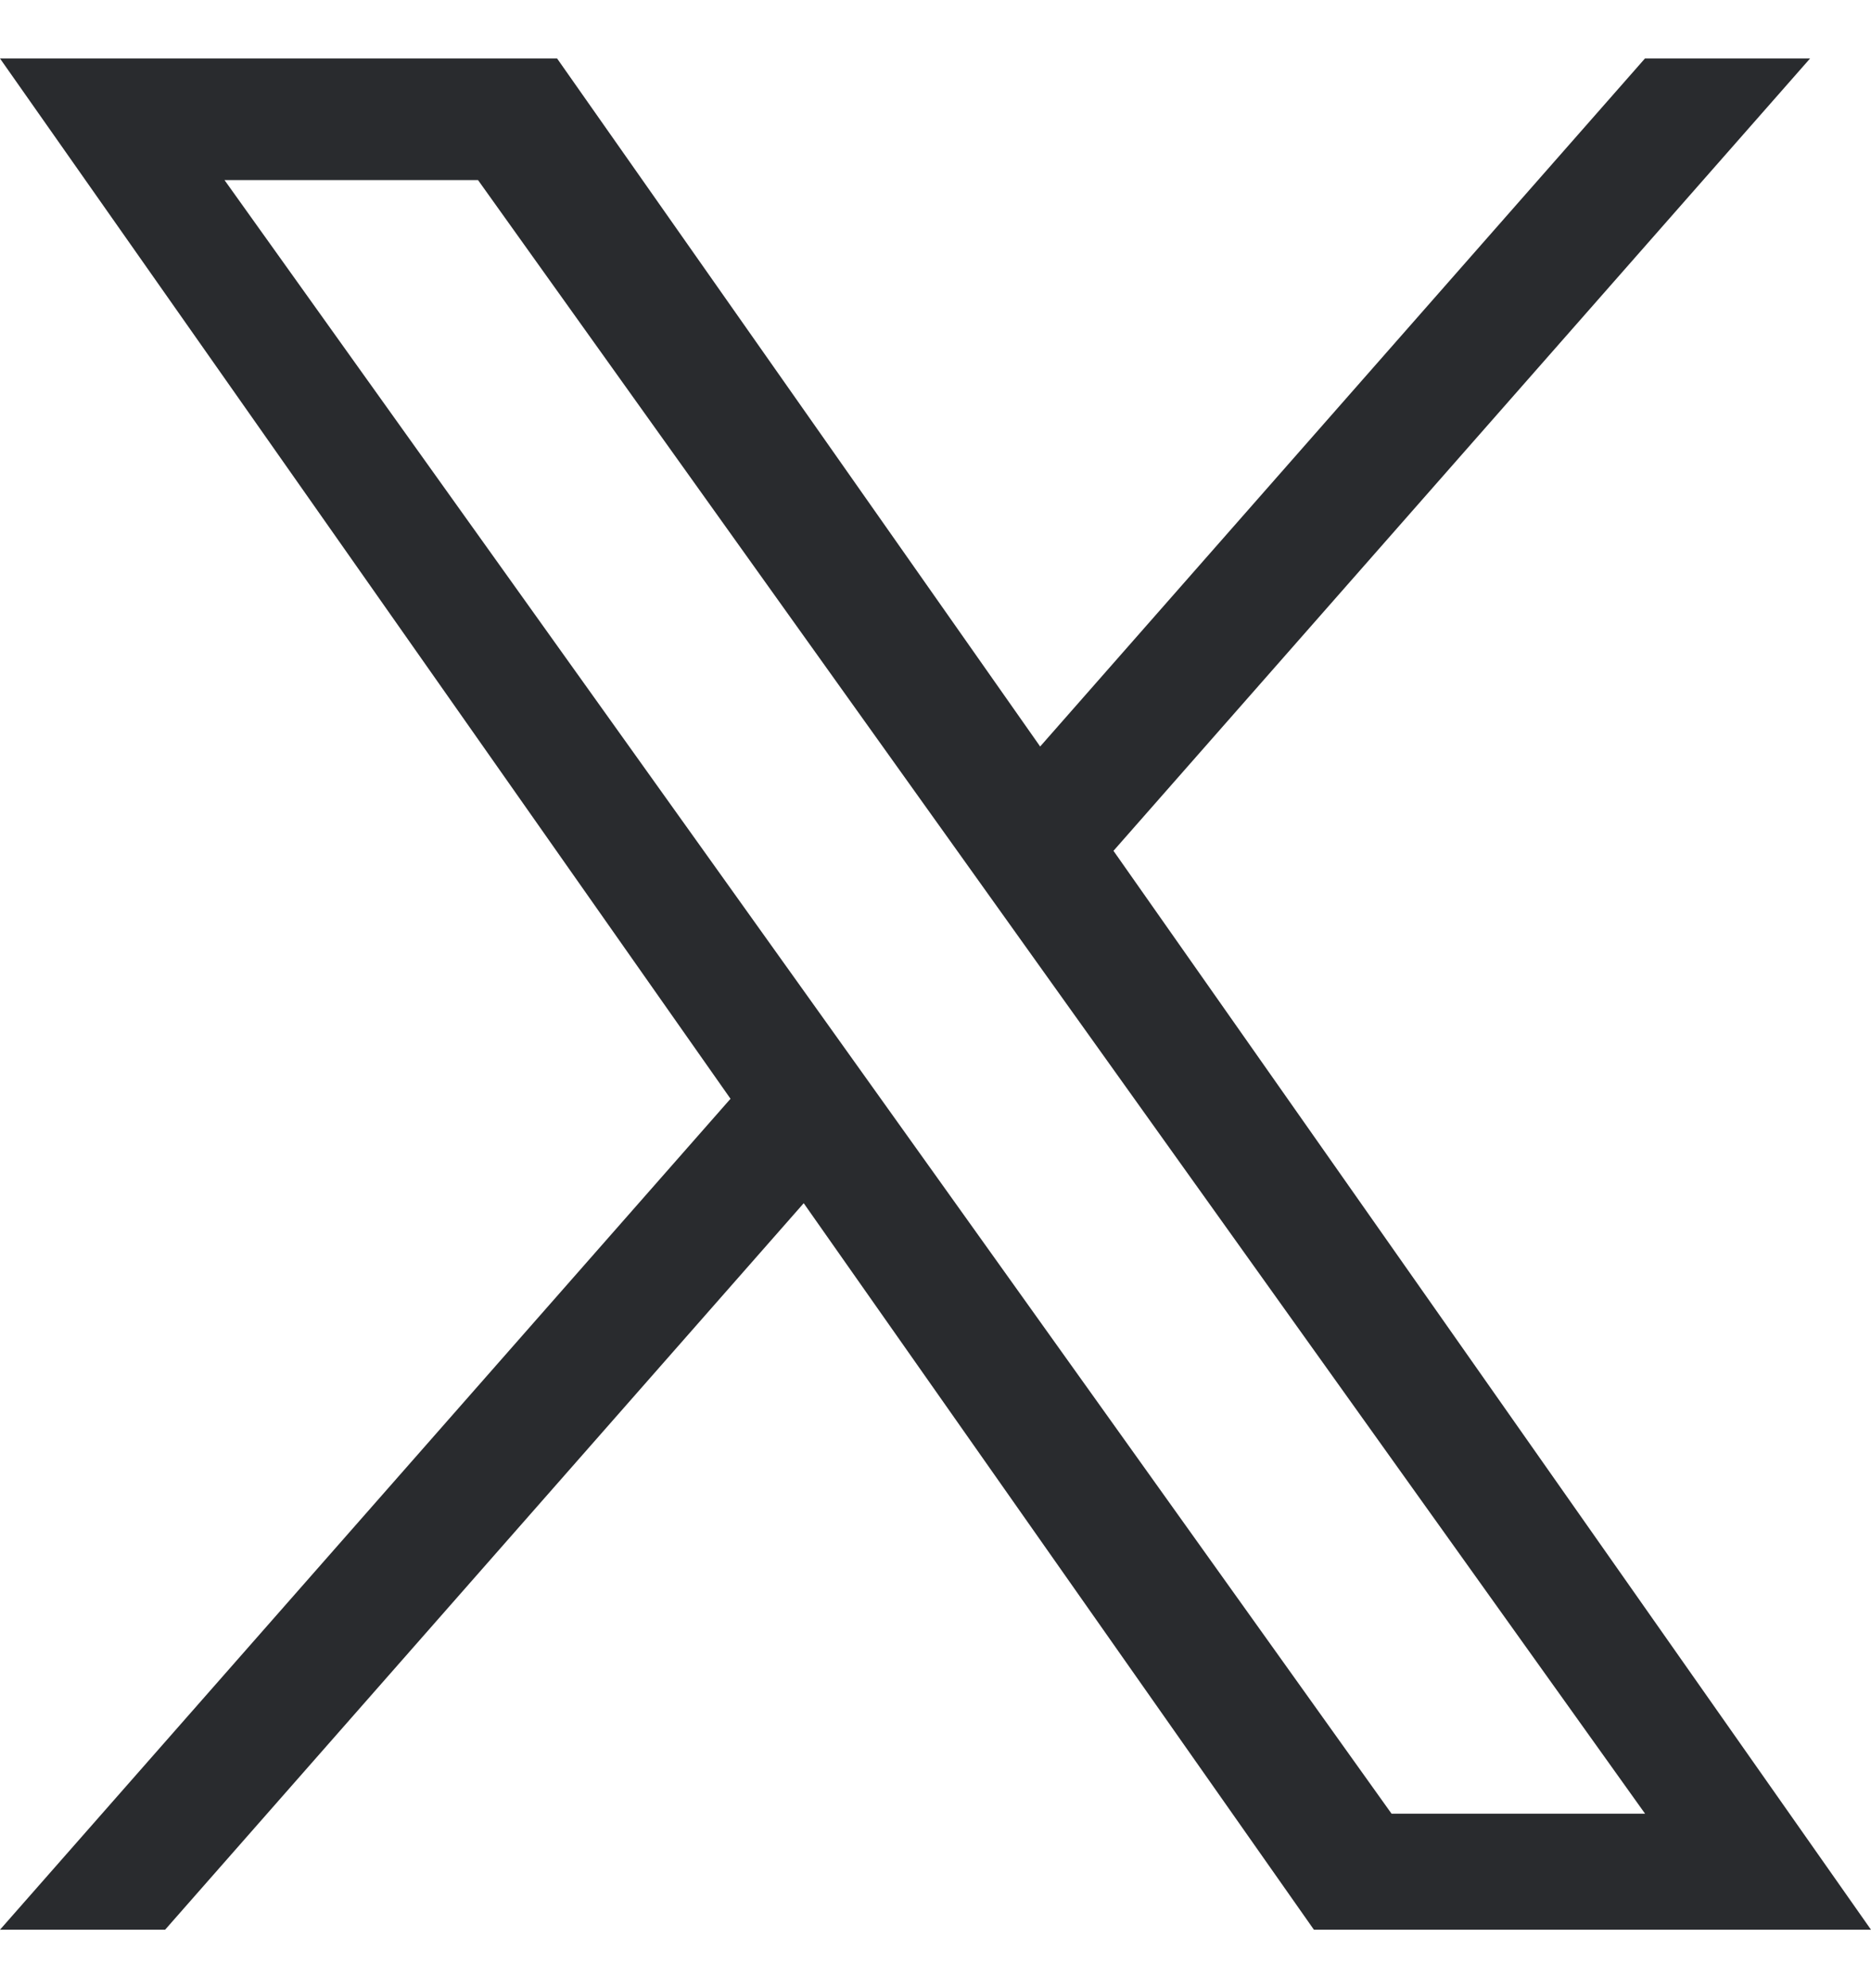 <svg
                    xmlns="http://www.w3.org/2000/svg"
                    width="16"
                    height="17"
                    viewBox="0 0 16 17"
                    fill="none">
                    <path
                      d="M9.522 7.275L15.479 0.5H14.067L8.895 6.383L4.764 0.5H0L6.247 9.395L0 16.5H1.412L6.873 10.288L11.236 16.5H16L9.522 7.275H9.522ZM7.589 9.474L6.956 8.588L1.92 1.54H4.088L8.152 7.228L8.785 8.114L14.068 15.508H11.9L7.589 9.474V9.474Z"
                      fill="#292B2E" />
                  </svg>